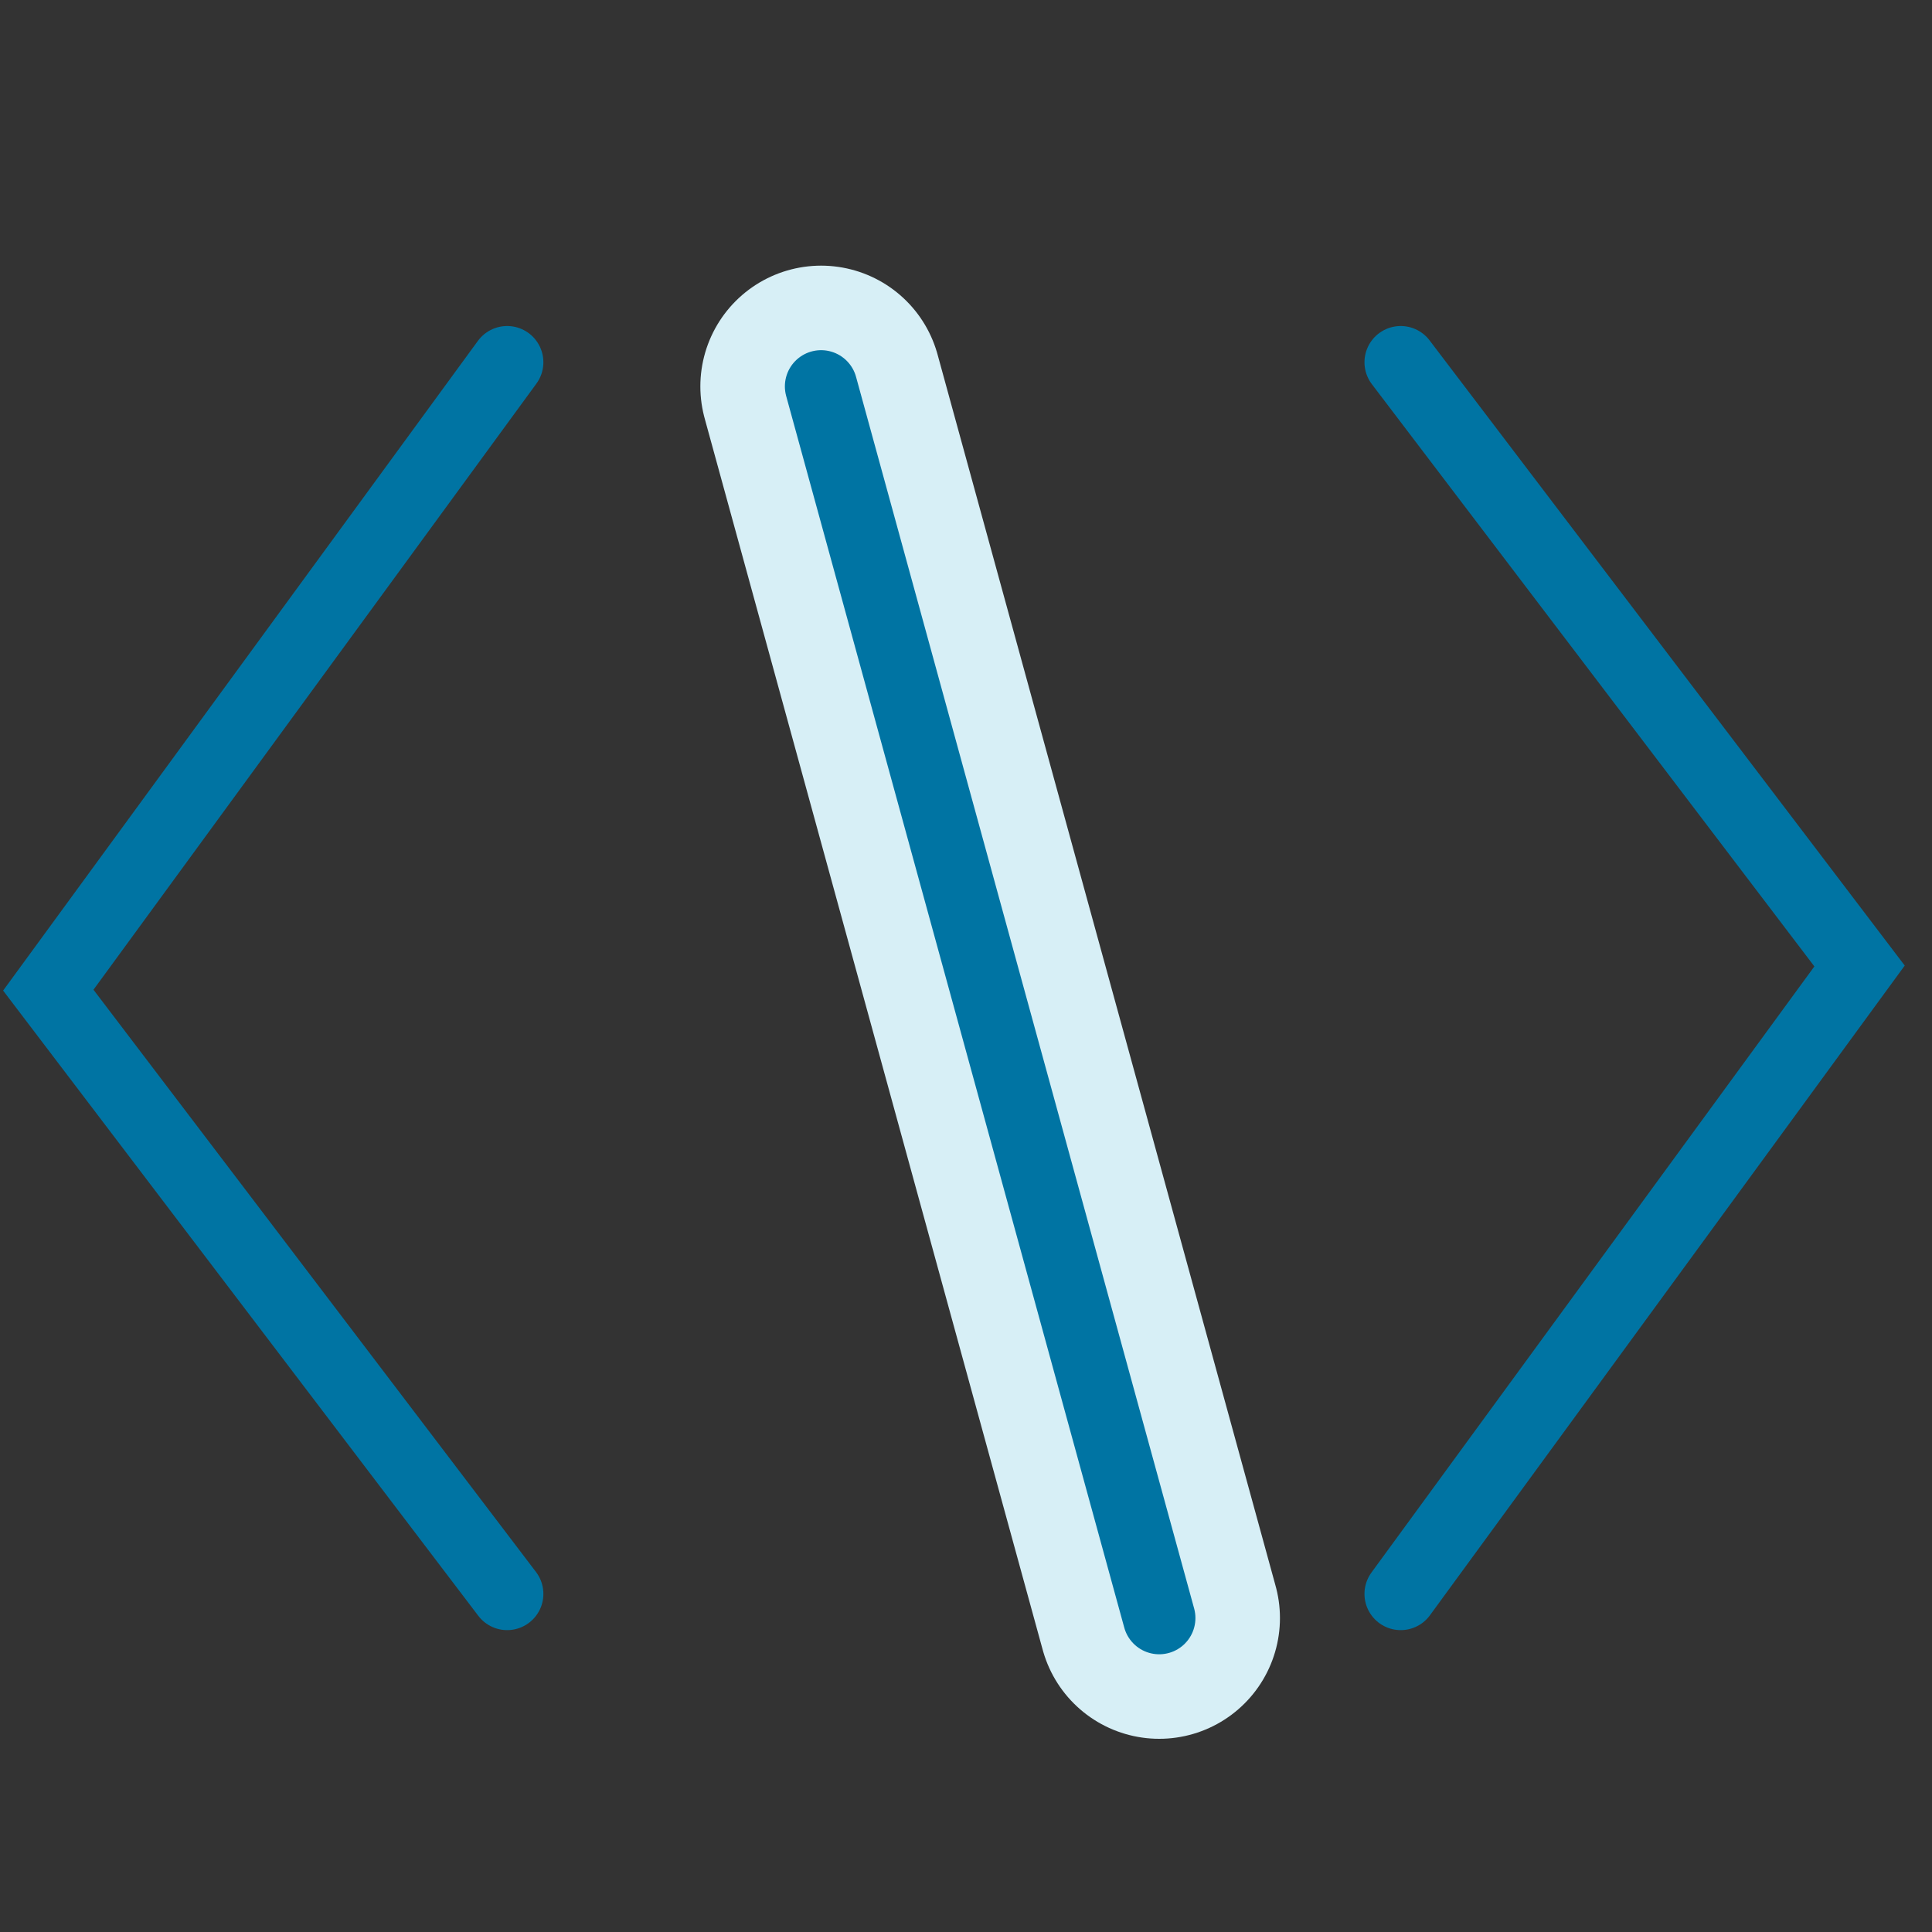 <svg fill="none" height="40" viewBox="0 0 40 40" width="40" xmlns="http://www.w3.org/2000/svg"><rect x="0" y="0" width="40" height="40" fill="#333333" stroke="none"/><g stroke-linecap="round"><path d="m17 8 7 25.5" stroke="#d7eff6" stroke-linejoin="round" stroke-width="5"/><path d="m29 7.5 9.5 12.5-9.5 13m-18.5 0-9.5-12.5 9.5-13m6.5.5 7 25.5" stroke="#0074a3" stroke-width="1.5"/></g></svg>